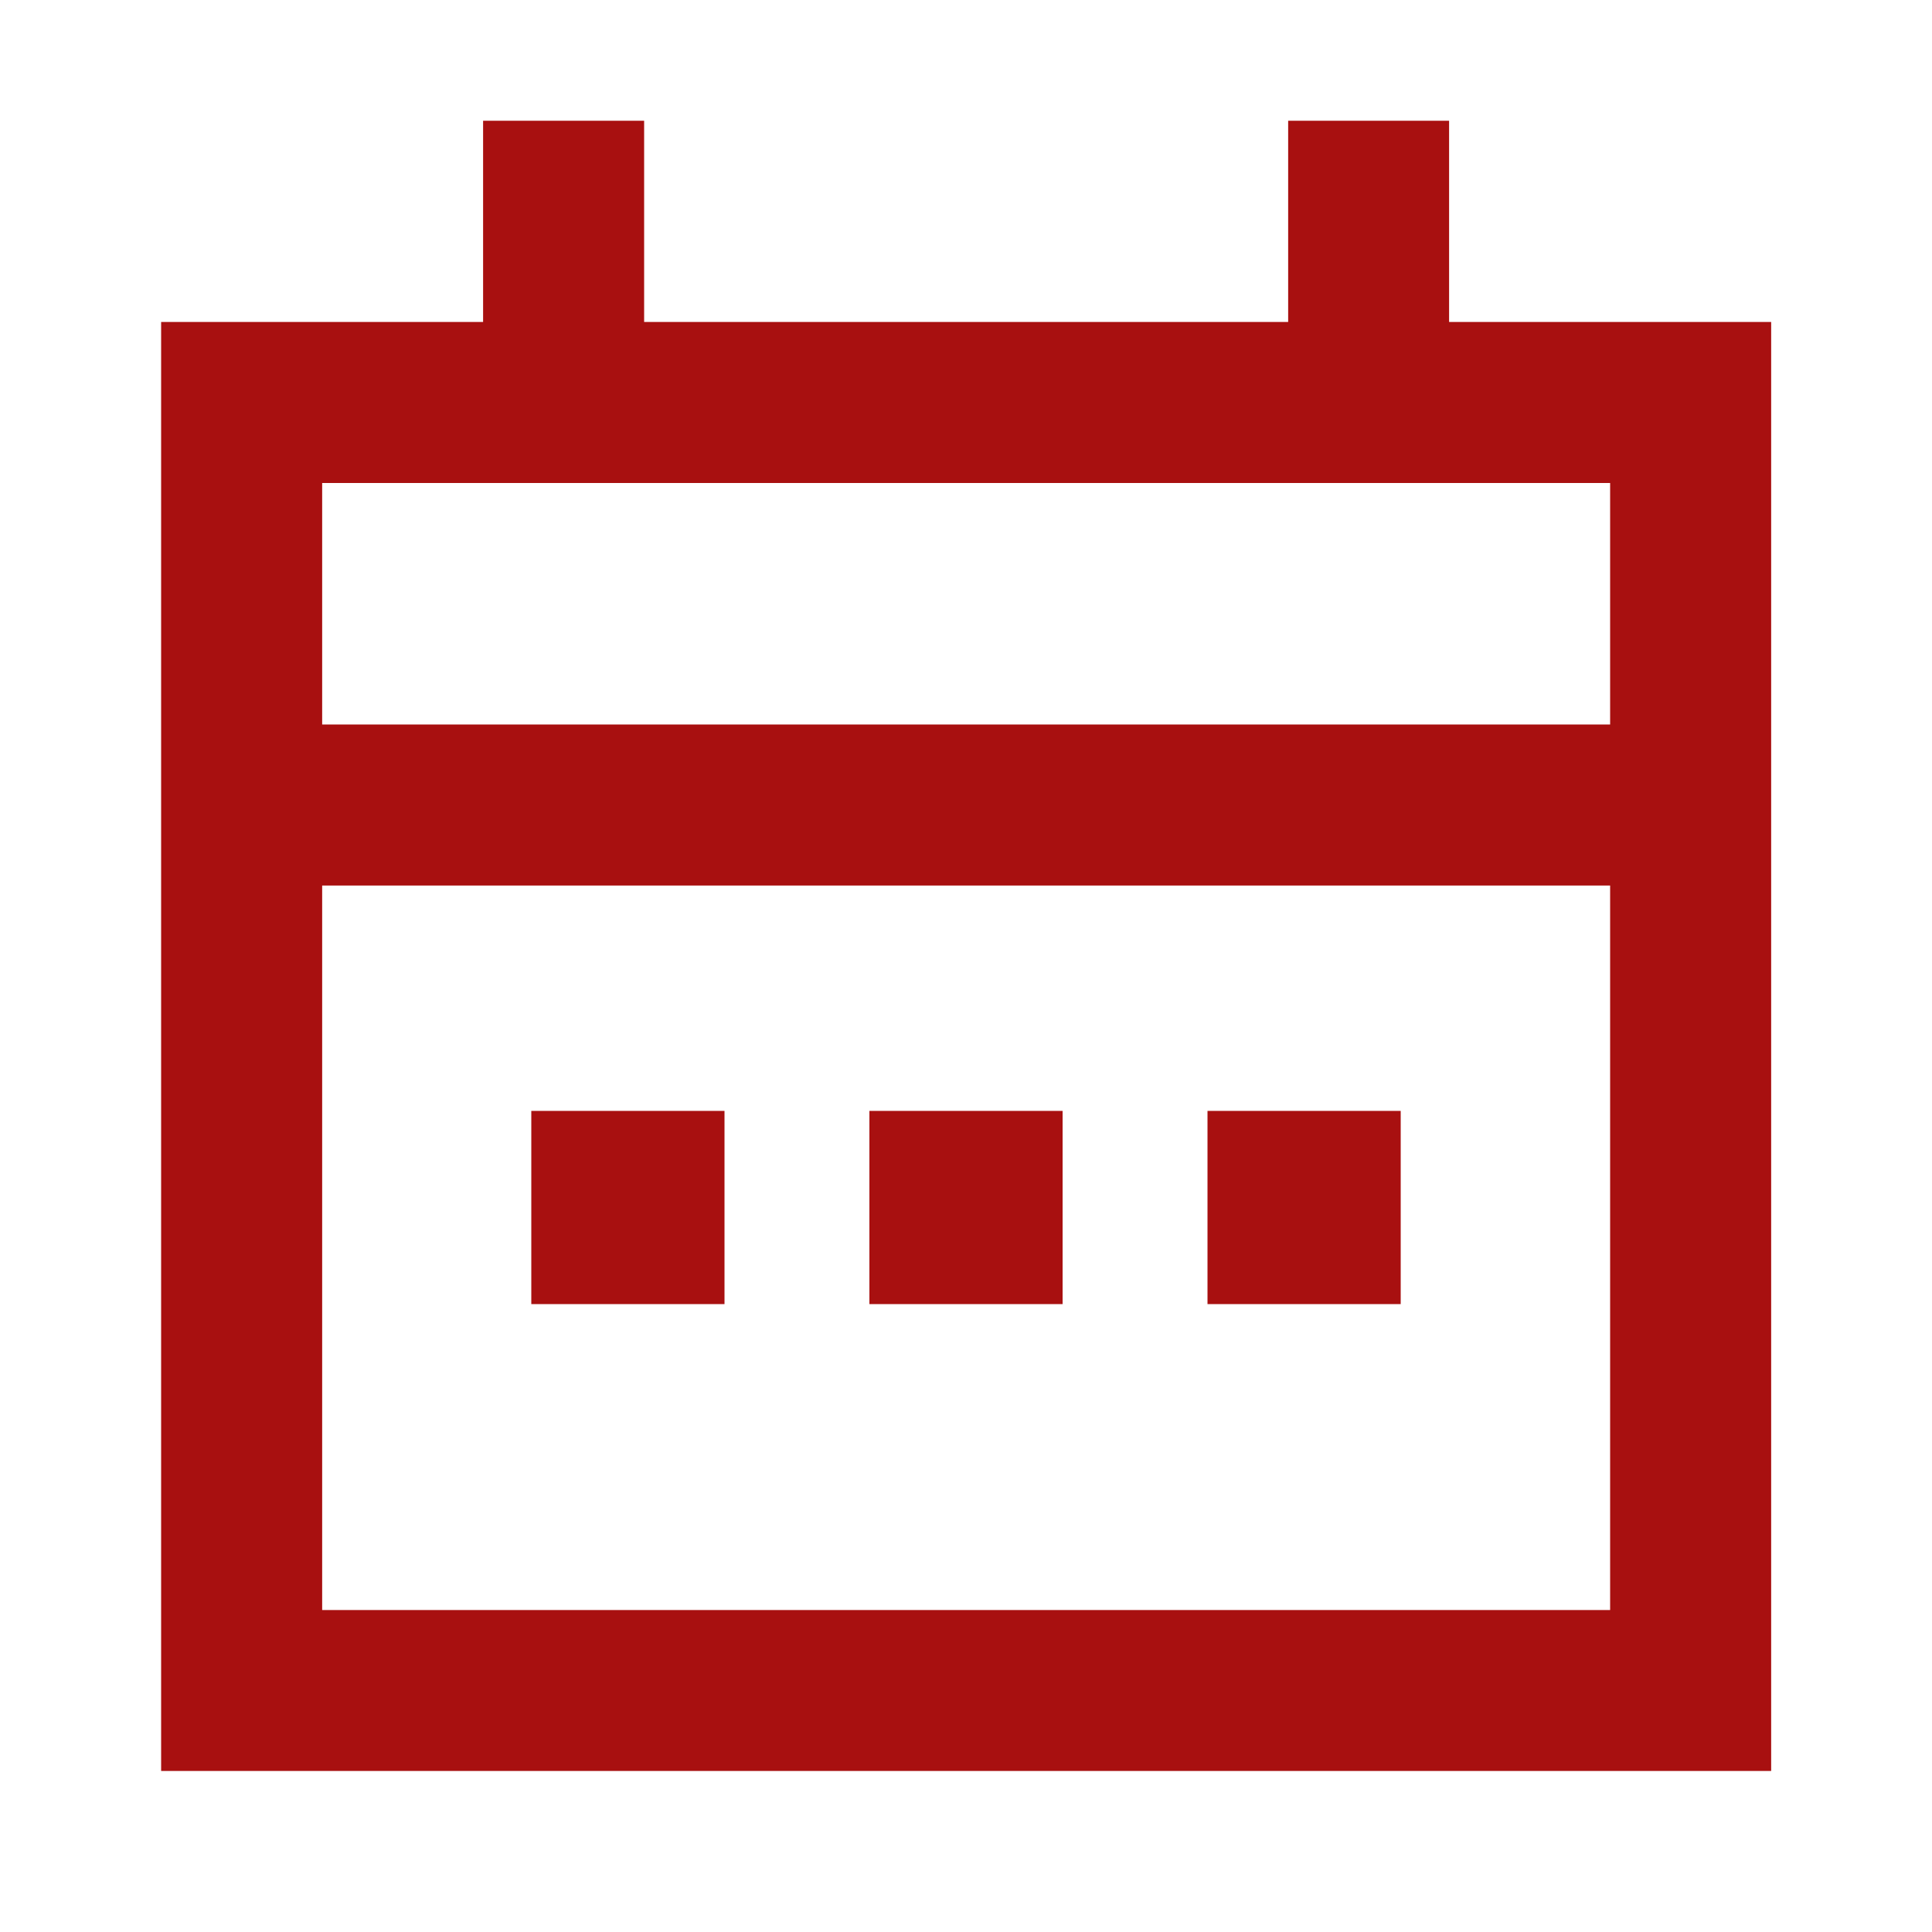 <svg width="20" height="20" viewBox="0 0 20 20" fill="none" xmlns="http://www.w3.org/2000/svg">
<path d="M5.001 3.333V1.25H6.668V3.333H13.335V1.25H15.001V3.333H18.335V18.333H1.668V3.333H5.001ZM3.335 5V7.5H16.668V5H3.335ZM16.668 9.167H3.335V16.667H16.668V9.167Z" fill="#A81010"/>
<rect x="5.5" y="11.5" width="2" height="2" fill="#A81010"/>
<rect x="9" y="11.5" width="2" height="2" fill="#A81010"/>
<rect x="12.5" y="11.5" width="2" height="2" fill="#A81010"/>
</svg>

